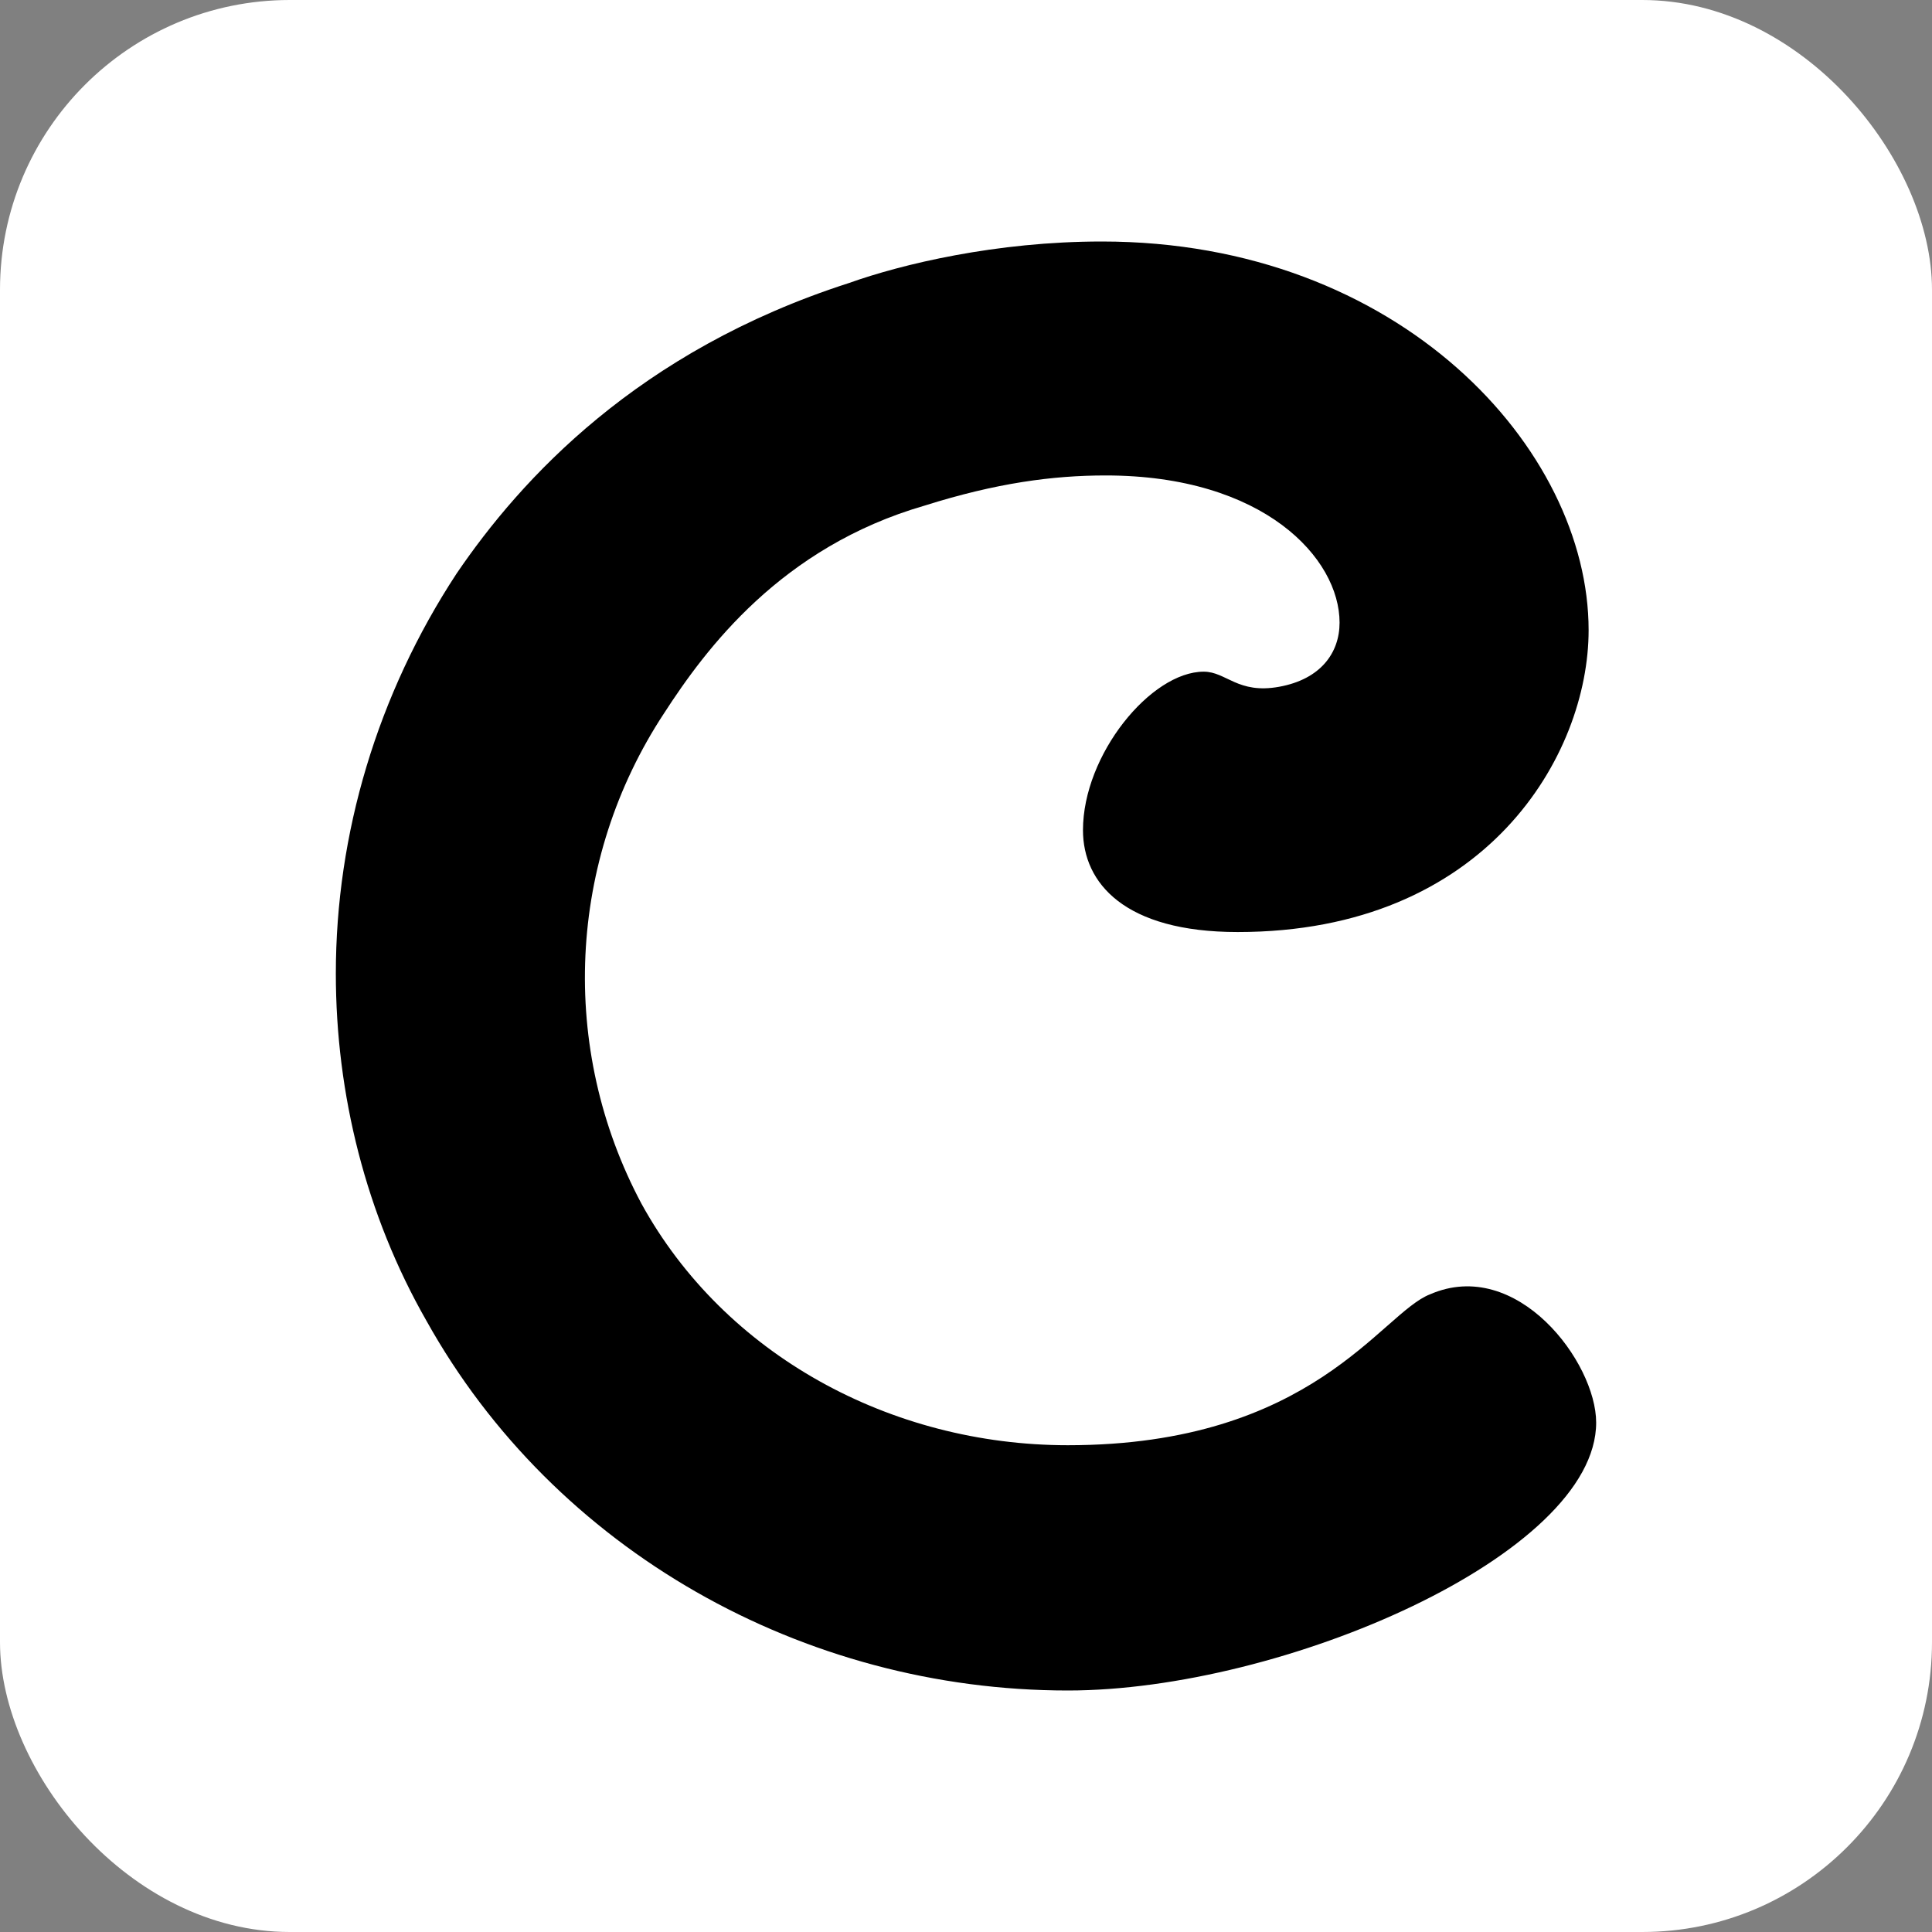 <svg viewBox="0 0 512 512" xmlns="http://www.w3.org/2000/svg"><rect x="0" y="0" width="512" height="512" fill="#808080" stroke="none"/><rect width="512" height="512" rx="76.8" fill="#FFF"/><path d="M423 377c0 35-83 71-140 71 -70 0-136-37-170-98 -16-28-24-60-24-92 0-37 11-74 32-106 17-25 48-59 104-77 14-5 39-11 67-11 79 0 129 55 129 103 0 33-27 80-93 80 -30 0-41-13-41-27 0-20 18-42 32-42 6 0 9 6 20 4s16-9 16-17c0-17-20-39-62-39 -14 0-29 2-48 8 -38 11-58 38-69 55h-.001c-25.66 38.96-27.96 88.83-6 130 22 40 66 64 113 64 65 0 83-35 96-40 23-10 44 18 44 34Z"/></svg>
